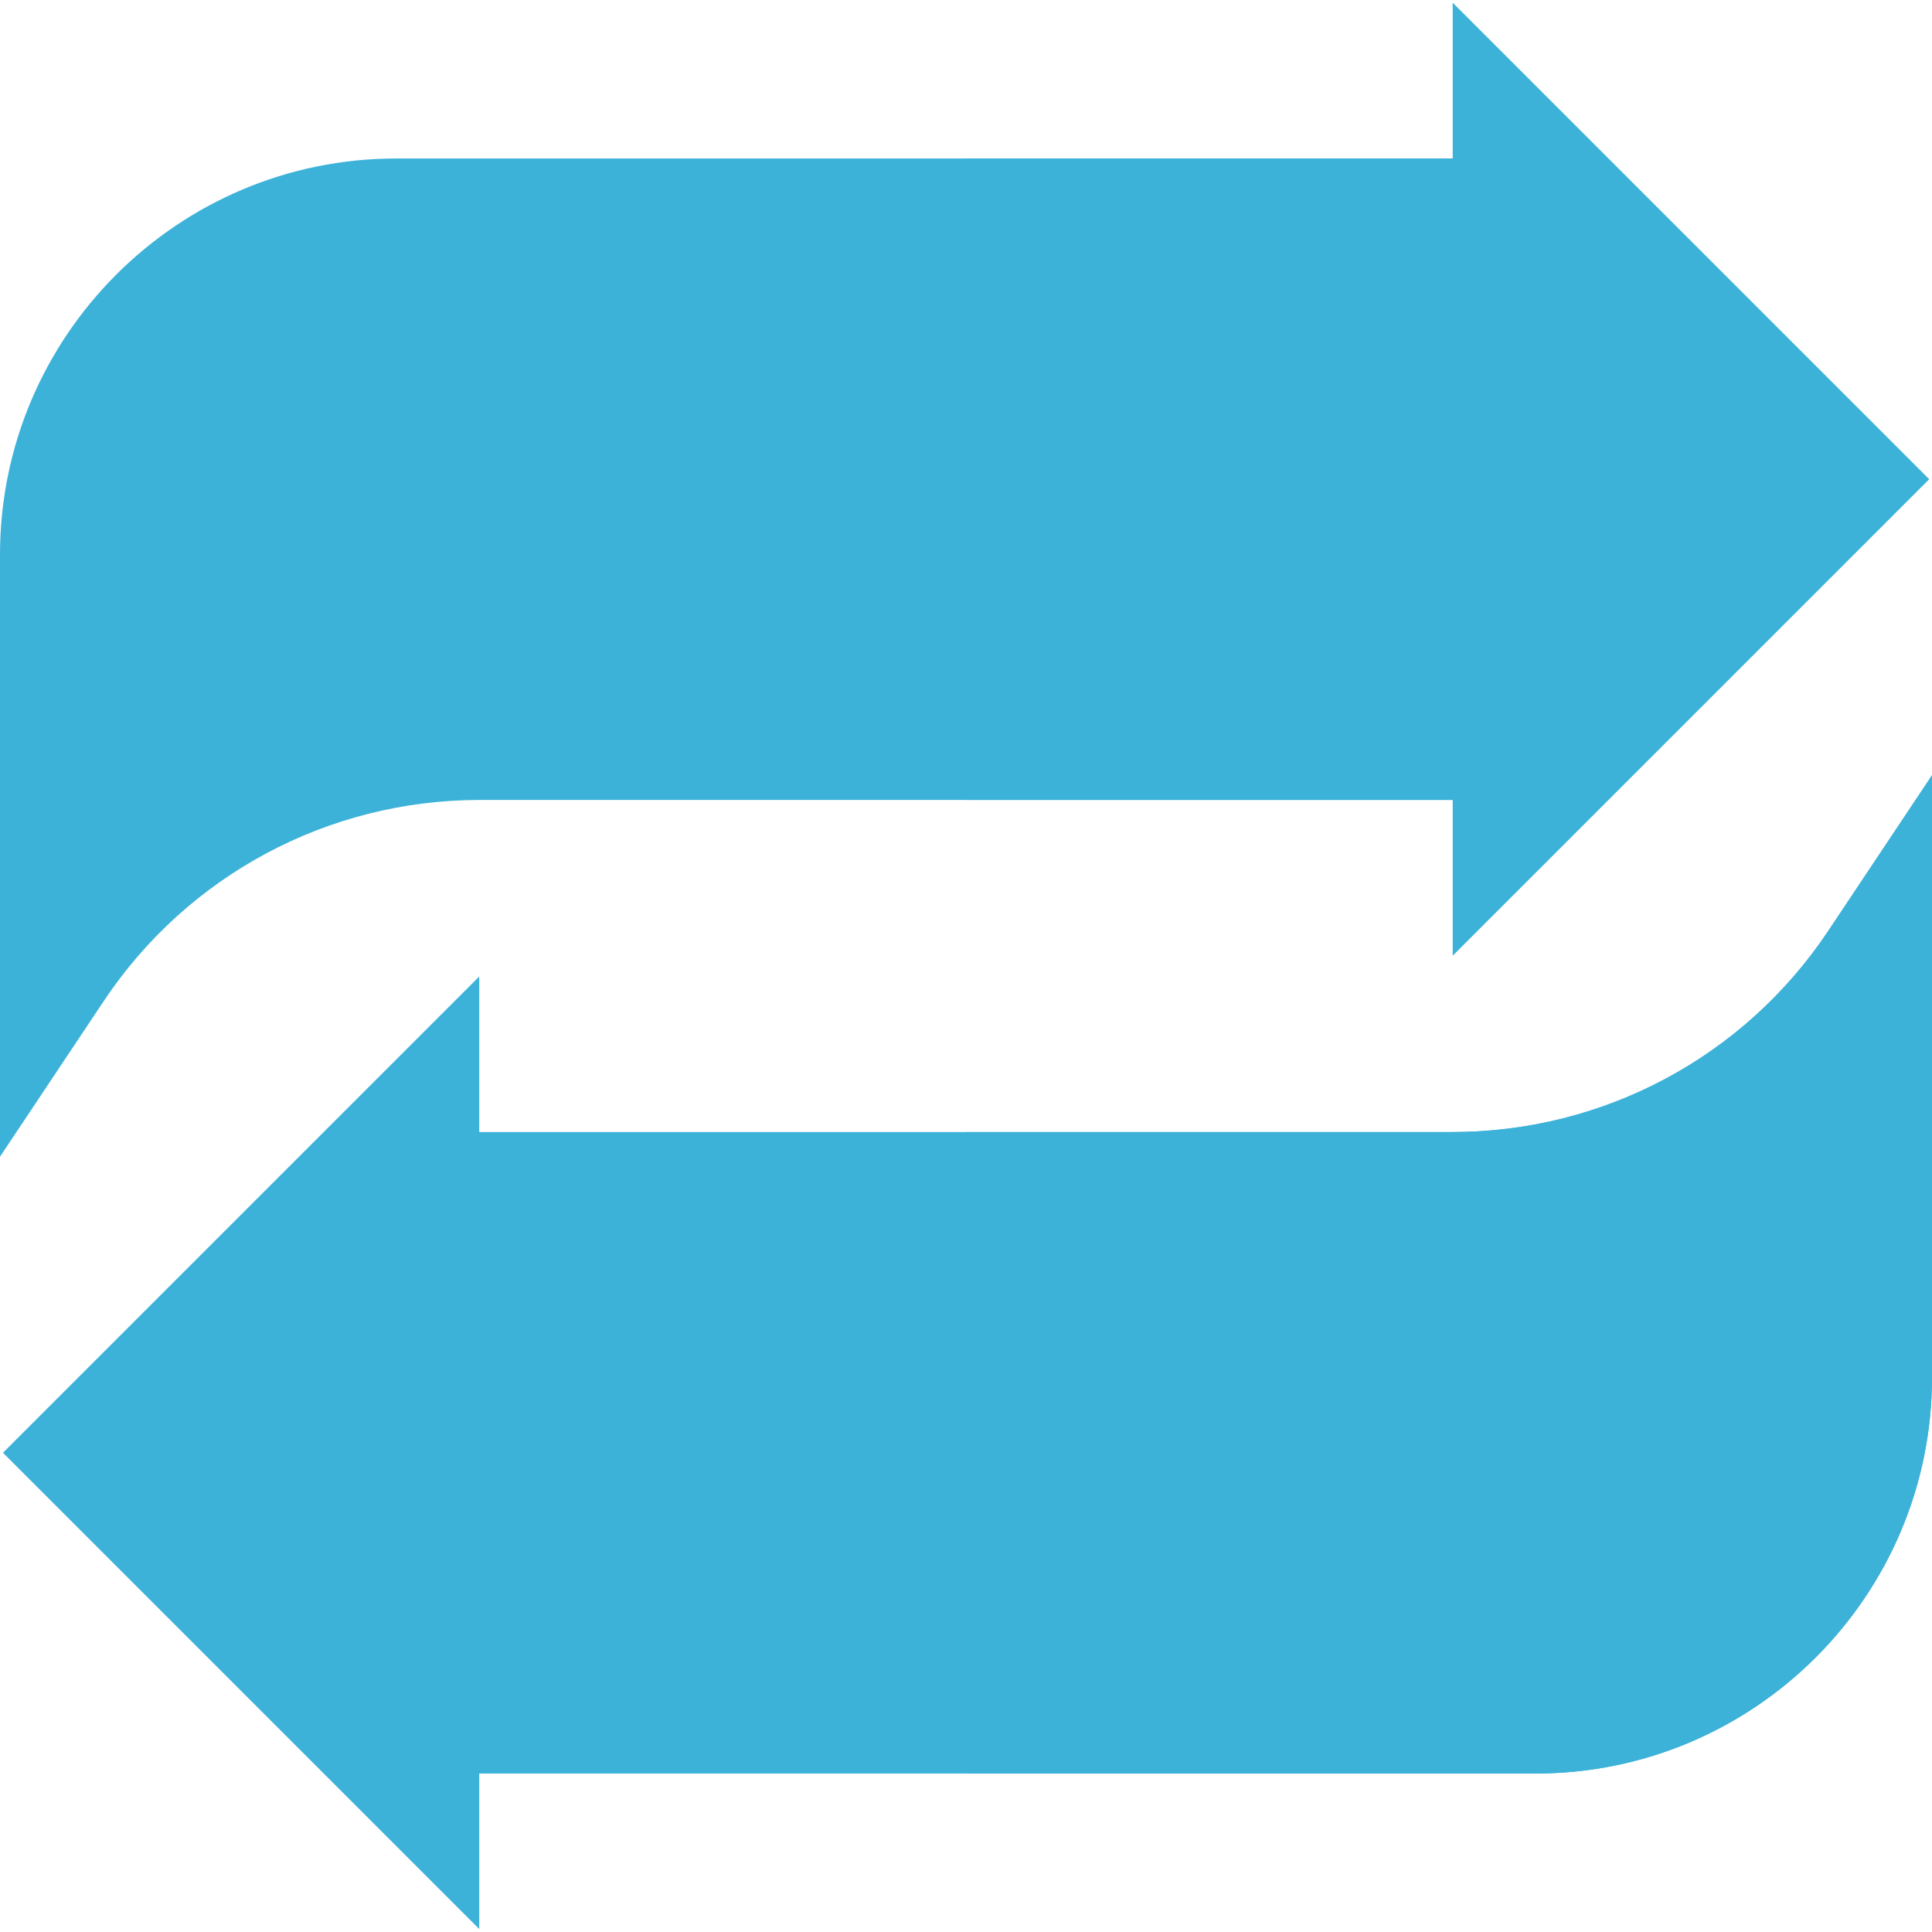 <?xml version="1.0"?>
<svg xmlns="http://www.w3.org/2000/svg" xmlns:xlink="http://www.w3.org/1999/xlink" xmlns:svgjs="http://svgjs.com/svgjs" version="1.1" width="512" height="512" x="0" y="0" viewBox="0 0 512 512" style="enable-background:new 0 0 512 512" xml:space="preserve" class=""><g>
<path xmlns="http://www.w3.org/2000/svg" style="" d="M0,306.542V147C0,89.103,47.103,42,105,42h280V0.787L511.213,127L385,253.213V212H127.111  c-40.127,0-77.372,19.933-99.63,53.32L0,306.542z" fill="#3db2d9" data-original="#3db2d9" class=""/>
<path xmlns="http://www.w3.org/2000/svg" style="" d="M127,511.213L0.787,385L127,258.787V300h257.889c40.127,0,77.372-19.933,99.63-53.32L512,205.458V365  c0,57.897-47.103,105-105,105H127V511.213z" fill="#3db2d9" data-original="#3db2d9" class=""/>
<path xmlns="http://www.w3.org/2000/svg" style="" d="M484.519,246.68c-22.258,33.387-59.503,53.32-99.63,53.32H256v170h151c57.897,0,105-47.103,105-105  V205.458L484.519,246.68z" fill="#3db2d9" data-original="#3db2d9" class=""/>
<polygon xmlns="http://www.w3.org/2000/svg" style="" points="511.213,127 385,0.787 385,42 256,42 256,212 385,212 385,253.213 " fill="#3db2d9" data-original="#3db2d9" class=""/>
<g xmlns="http://www.w3.org/2000/svg">
</g>
<g xmlns="http://www.w3.org/2000/svg">
</g>
<g xmlns="http://www.w3.org/2000/svg">
</g>
<g xmlns="http://www.w3.org/2000/svg">
</g>
<g xmlns="http://www.w3.org/2000/svg">
</g>
<g xmlns="http://www.w3.org/2000/svg">
</g>
<g xmlns="http://www.w3.org/2000/svg">
</g>
<g xmlns="http://www.w3.org/2000/svg">
</g>
<g xmlns="http://www.w3.org/2000/svg">
</g>
<g xmlns="http://www.w3.org/2000/svg">
</g>
<g xmlns="http://www.w3.org/2000/svg">
</g>
<g xmlns="http://www.w3.org/2000/svg">
</g>
<g xmlns="http://www.w3.org/2000/svg">
</g>
<g xmlns="http://www.w3.org/2000/svg">
</g>
<g xmlns="http://www.w3.org/2000/svg">
</g>
</g></svg>
